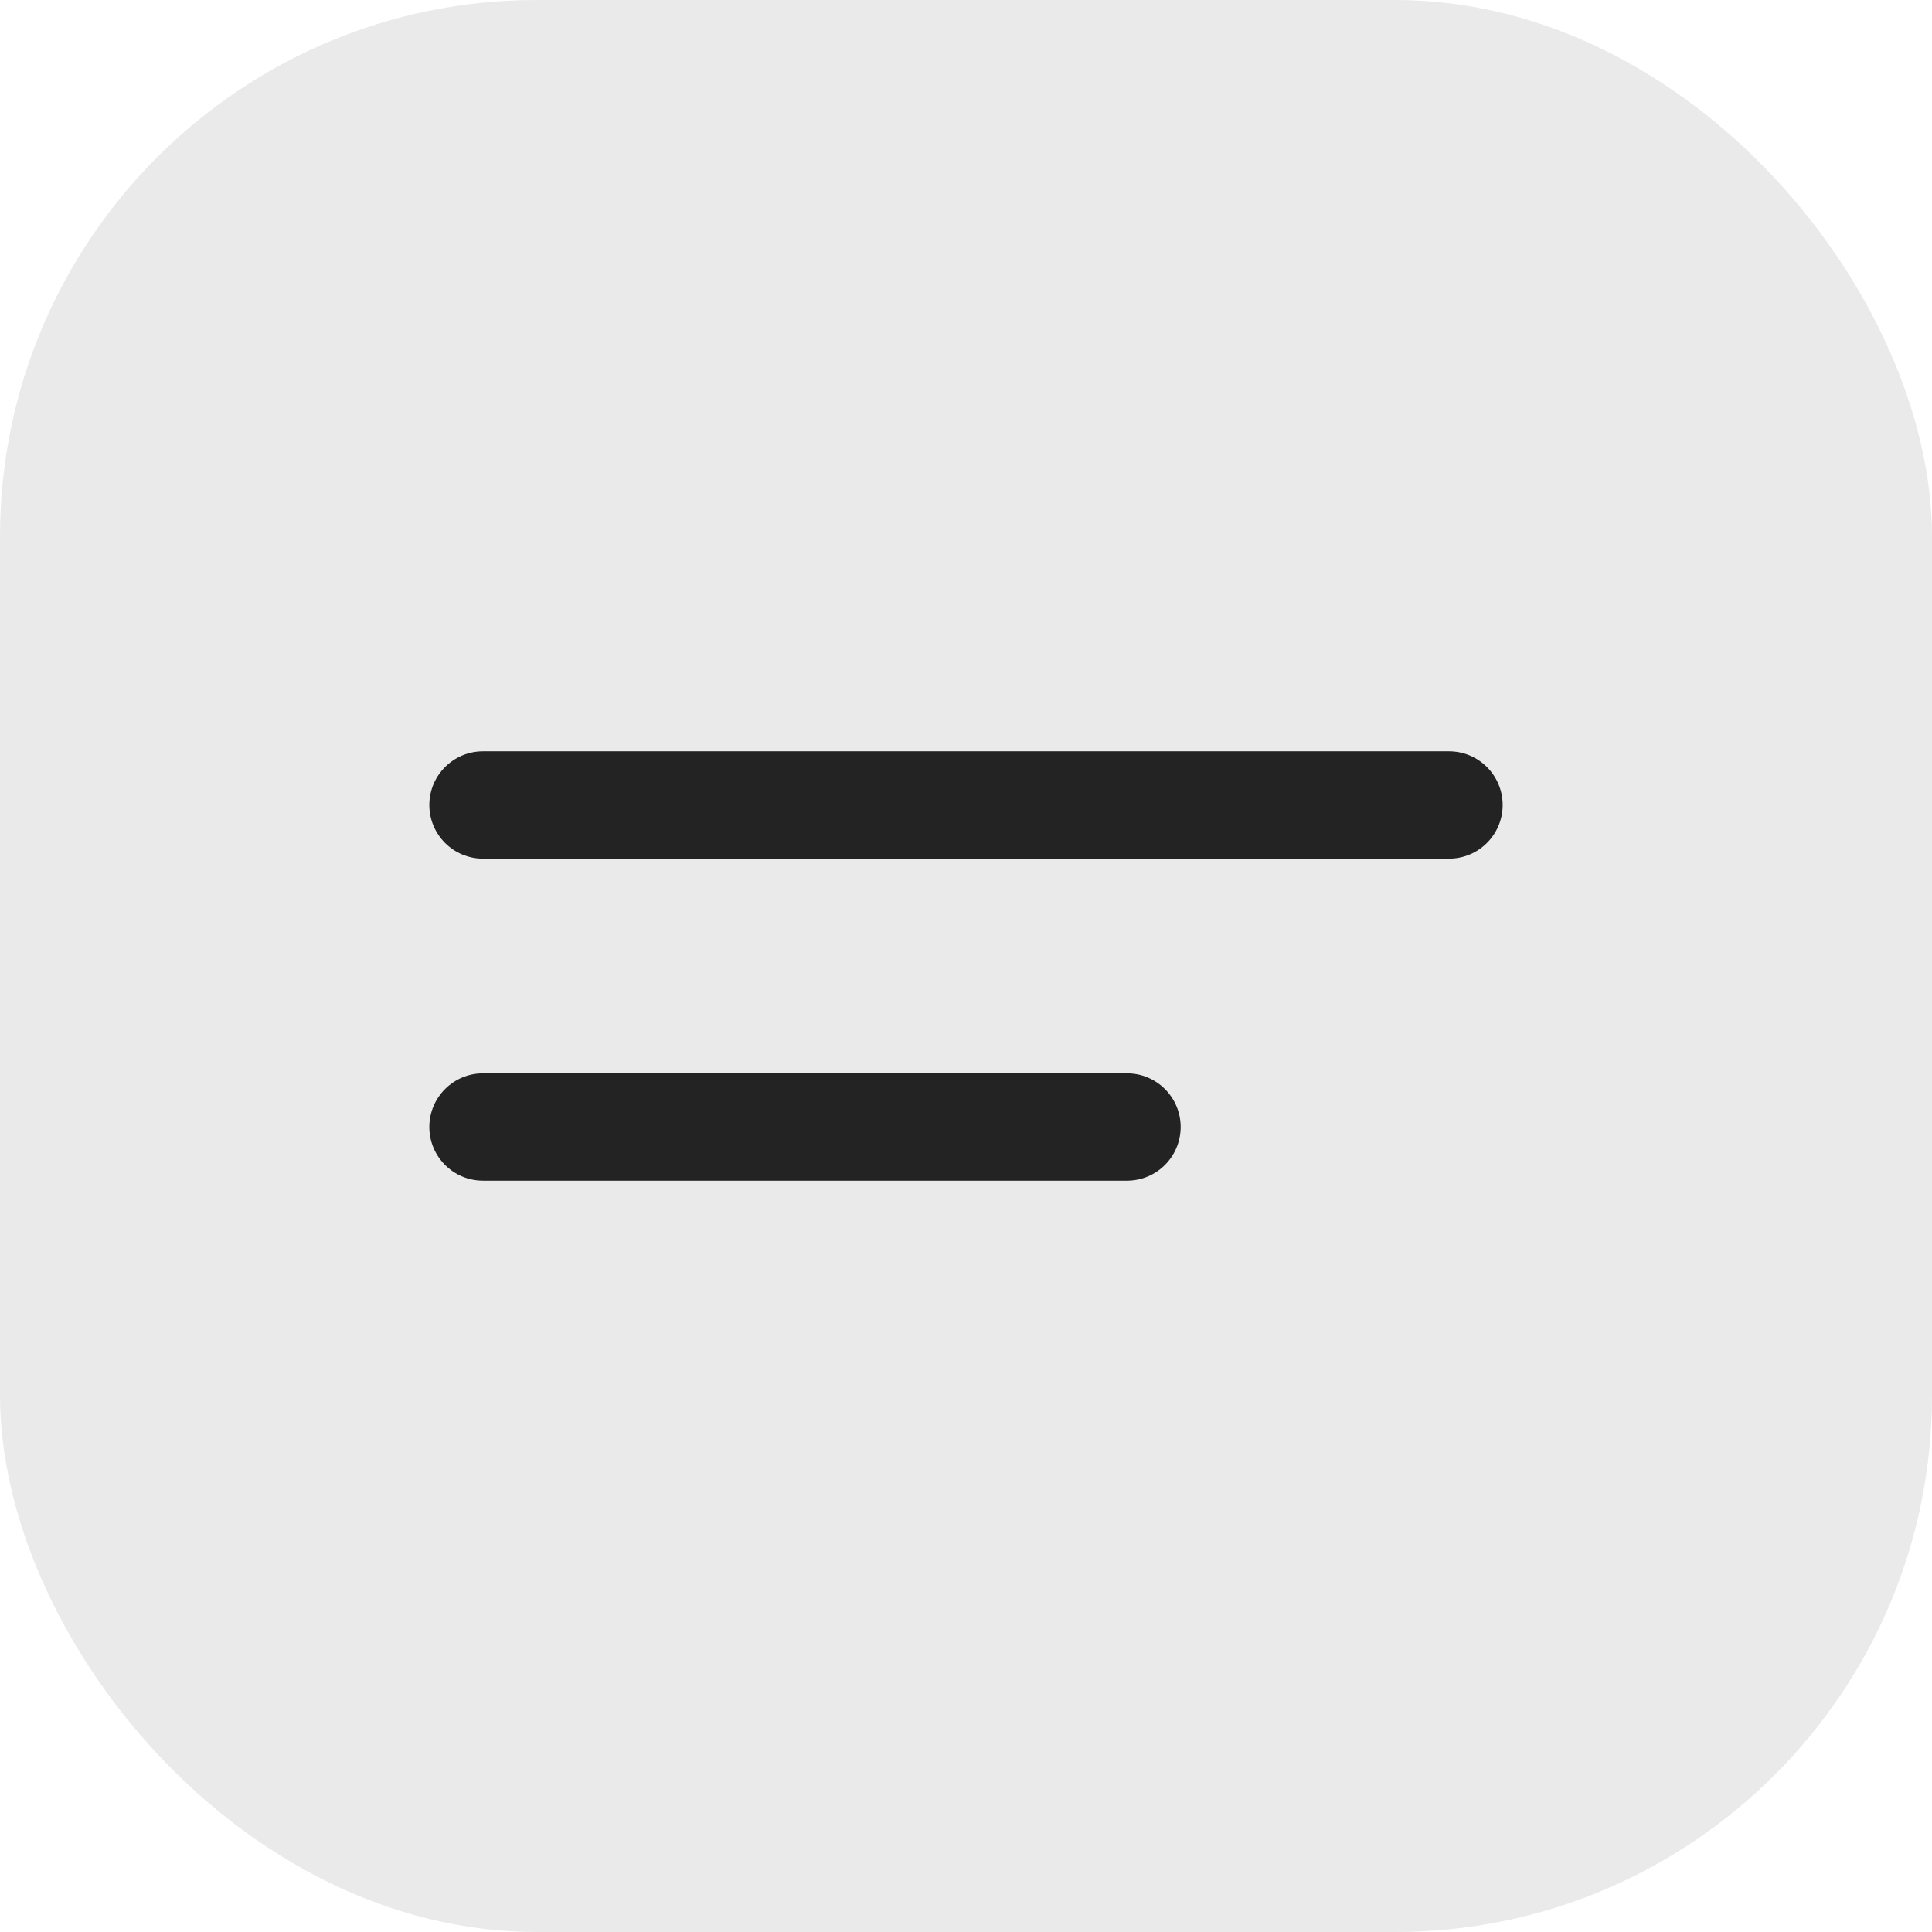 <svg width="36" height="36" viewBox="0 0 36 36" fill="none" xmlns="http://www.w3.org/2000/svg">
<rect width="36" height="36" rx="10" fill="#EAEAEA"/>
<path fill-rule="evenodd" clip-rule="evenodd" d="M9 14C8.448 14 8 14.448 8 15C8 15.552 8.448 16 9 16H27C27.552 16 28 15.552 28 15C28 14.448 27.552 14 27 14H9ZM9 20C8.448 20 8 20.448 8 21C8 21.552 8.448 22 9 22H21C21.552 22 22 21.552 22 21C22 20.448 21.552 20 21 20H9Z" fill="black" fill-opacity="0.85"/>
</svg>
